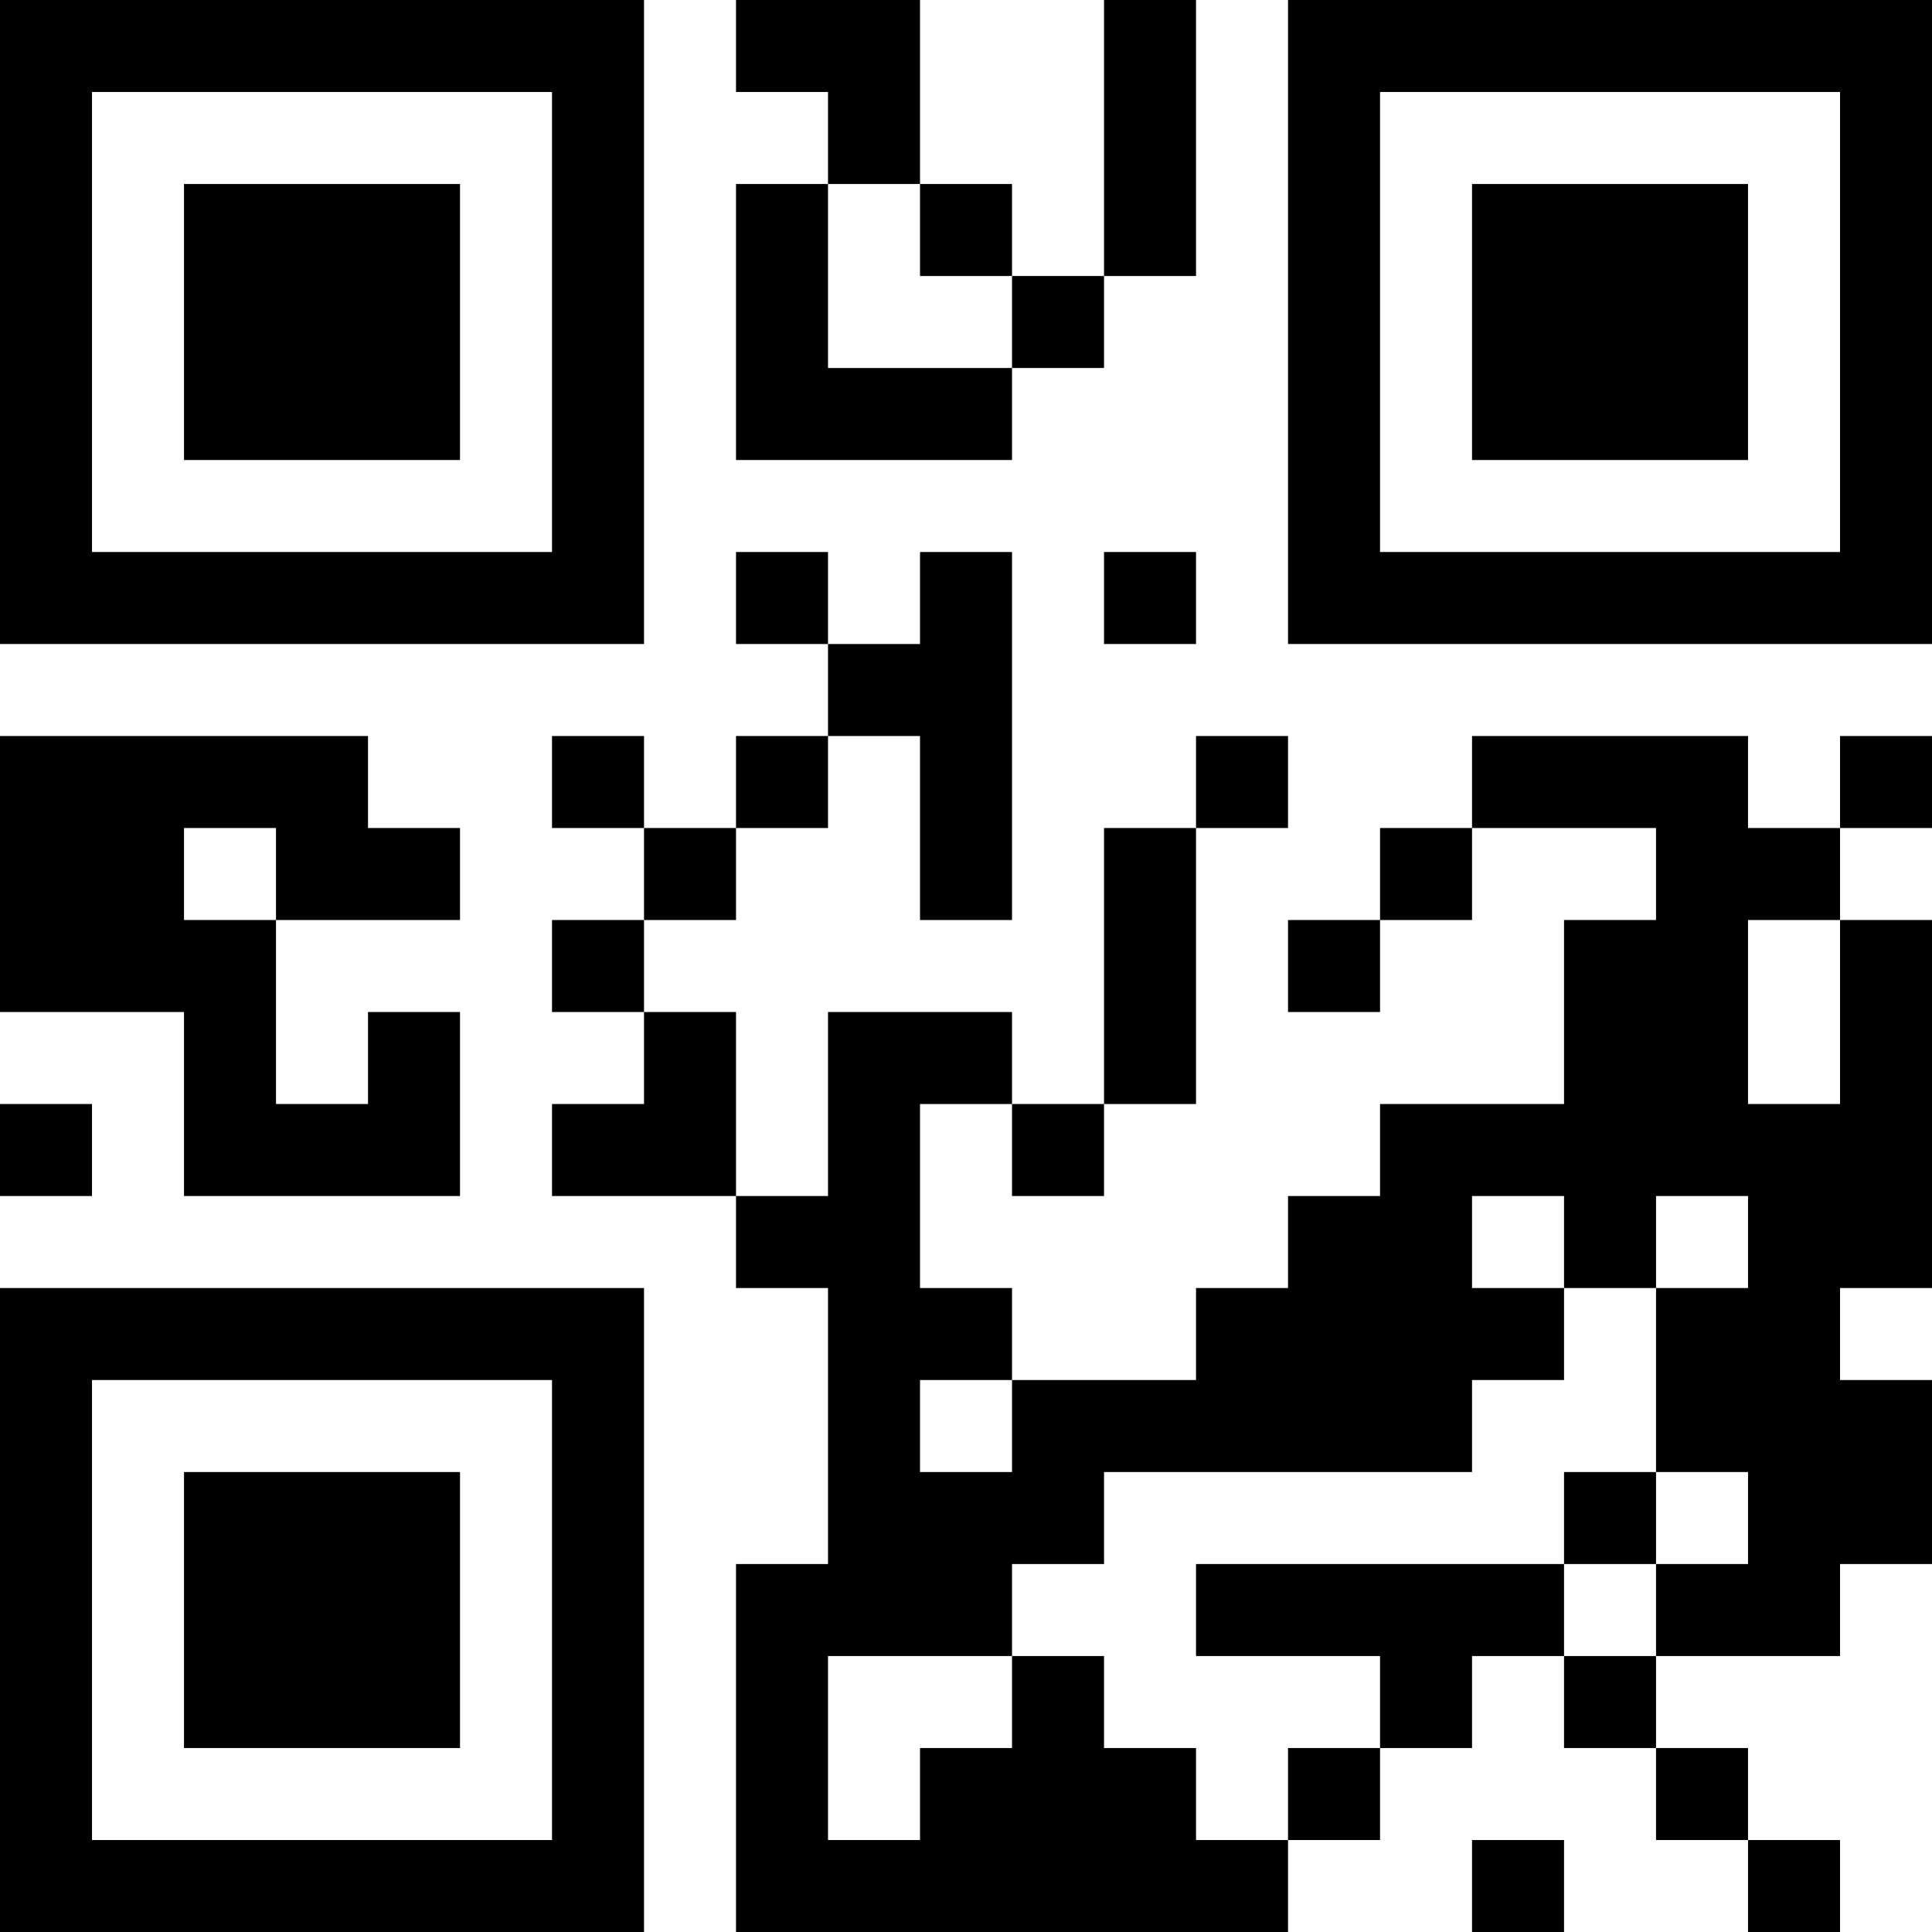 <?xml version="1.0" encoding="UTF-8"?>
<svg xmlns="http://www.w3.org/2000/svg" version="1.1" width="200" height="200" viewBox="0 0 200 200"><rect x="0" y="0" width="200" height="200" fill="#ffffff"/><g transform="scale(9.524)"><g transform="translate(0,0)"><path fill-rule="evenodd" d="M8 0L8 1L9 1L9 2L8 2L8 5L11 5L11 4L12 4L12 3L13 3L13 0L12 0L12 3L11 3L11 2L10 2L10 0ZM9 2L9 4L11 4L11 3L10 3L10 2ZM8 6L8 7L9 7L9 8L8 8L8 9L7 9L7 8L6 8L6 9L7 9L7 10L6 10L6 11L7 11L7 12L6 12L6 13L8 13L8 14L9 14L9 17L8 17L8 21L14 21L14 20L15 20L15 19L16 19L16 18L17 18L17 19L18 19L18 20L19 20L19 21L20 21L20 20L19 20L19 19L18 19L18 18L20 18L20 17L21 17L21 15L20 15L20 14L21 14L21 10L20 10L20 9L21 9L21 8L20 8L20 9L19 9L19 8L16 8L16 9L15 9L15 10L14 10L14 11L15 11L15 10L16 10L16 9L18 9L18 10L17 10L17 12L15 12L15 13L14 13L14 14L13 14L13 15L11 15L11 14L10 14L10 12L11 12L11 13L12 13L12 12L13 12L13 9L14 9L14 8L13 8L13 9L12 9L12 12L11 12L11 11L9 11L9 13L8 13L8 11L7 11L7 10L8 10L8 9L9 9L9 8L10 8L10 10L11 10L11 6L10 6L10 7L9 7L9 6ZM12 6L12 7L13 7L13 6ZM0 8L0 11L2 11L2 13L5 13L5 11L4 11L4 12L3 12L3 10L5 10L5 9L4 9L4 8ZM2 9L2 10L3 10L3 9ZM19 10L19 12L20 12L20 10ZM0 12L0 13L1 13L1 12ZM16 13L16 14L17 14L17 15L16 15L16 16L12 16L12 17L11 17L11 18L9 18L9 20L10 20L10 19L11 19L11 18L12 18L12 19L13 19L13 20L14 20L14 19L15 19L15 18L13 18L13 17L17 17L17 18L18 18L18 17L19 17L19 16L18 16L18 14L19 14L19 13L18 13L18 14L17 14L17 13ZM10 15L10 16L11 16L11 15ZM17 16L17 17L18 17L18 16ZM16 20L16 21L17 21L17 20ZM0 0L0 7L7 7L7 0ZM1 1L1 6L6 6L6 1ZM2 2L2 5L5 5L5 2ZM14 0L14 7L21 7L21 0ZM15 1L15 6L20 6L20 1ZM16 2L16 5L19 5L19 2ZM0 14L0 21L7 21L7 14ZM1 15L1 20L6 20L6 15ZM2 16L2 19L5 19L5 16Z" fill="#000000"/></g></g></svg>
